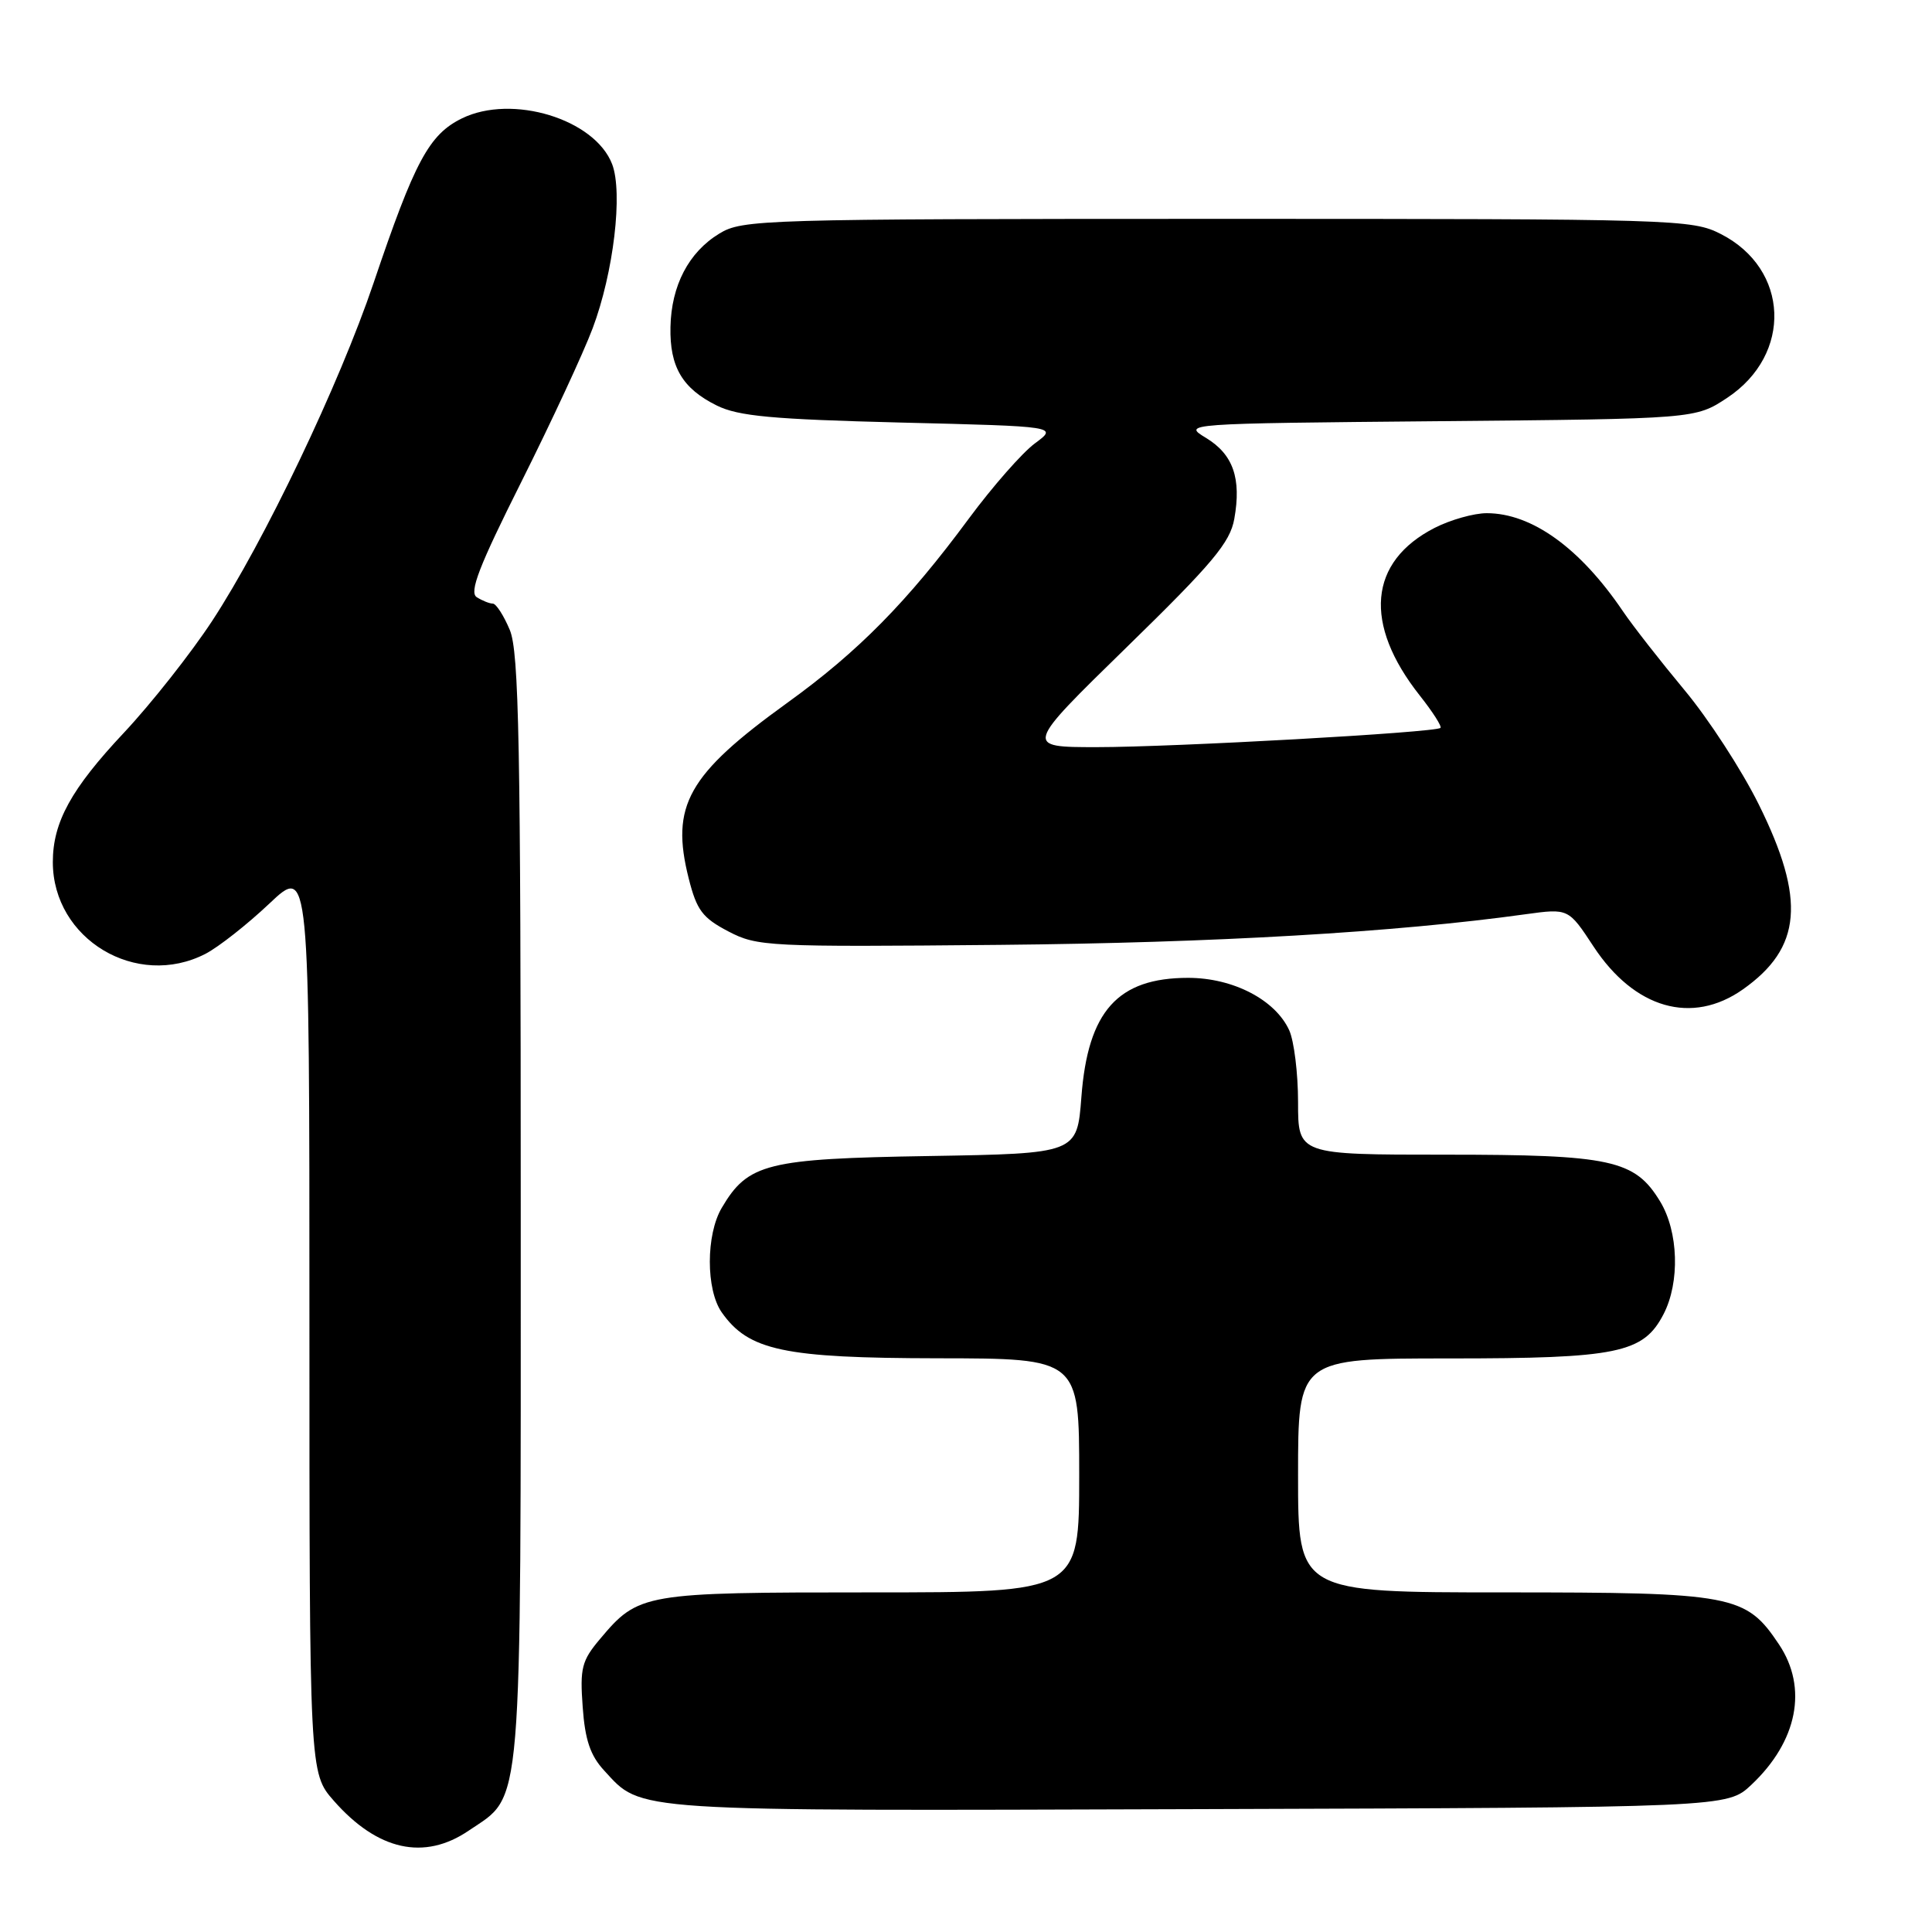 <?xml version="1.0" encoding="UTF-8" standalone="no"?>
<!DOCTYPE svg PUBLIC "-//W3C//DTD SVG 1.1//EN" "http://www.w3.org/Graphics/SVG/1.1/DTD/svg11.dtd" >
<svg xmlns="http://www.w3.org/2000/svg" xmlns:xlink="http://www.w3.org/1999/xlink" version="1.1" viewBox="0 0 256 256">
 <g >
 <path fill="currentColor"
d=" M 62.12 242.56 C 69.32 237.67 69.00 241.57 69.00 160.07 C 69.00 98.47 68.77 86.39 67.55 83.47 C 66.75 81.56 65.74 79.99 65.30 79.98 C 64.86 79.98 63.90 79.59 63.17 79.13 C 62.14 78.48 63.47 75.04 69.06 63.89 C 73.02 55.98 77.29 46.80 78.53 43.50 C 81.30 36.14 82.56 25.53 81.11 21.75 C 78.81 15.77 67.86 12.44 61.22 15.68 C 56.85 17.82 54.96 21.34 49.50 37.50 C 44.96 50.93 35.00 71.78 28.09 82.31 C 25.27 86.60 20.02 93.25 16.42 97.09 C 9.43 104.53 7.00 108.95 7.00 114.23 C 7.00 124.45 18.10 131.10 27.24 126.38 C 28.97 125.48 32.77 122.49 35.69 119.73 C 41.00 114.71 41.00 114.71 41.00 174.82 C 41.00 234.93 41.00 234.93 44.23 238.61 C 50.03 245.21 56.22 246.58 62.12 242.56 Z  M 232.06 236.50 C 238.18 230.74 239.58 223.66 235.73 217.90 C 231.33 211.31 229.70 211.00 199.25 211.00 C 172.00 211.00 172.00 211.00 172.00 195.50 C 172.00 180.00 172.00 180.00 192.03 180.00 C 214.36 180.00 217.76 179.30 220.43 174.13 C 222.62 169.90 222.41 163.19 219.97 159.19 C 216.62 153.68 213.48 153.00 191.53 153.00 C 172.00 153.00 172.00 153.00 172.00 146.05 C 172.00 142.22 171.47 137.94 170.83 136.52 C 168.99 132.48 163.39 129.57 157.44 129.57 C 148.10 129.57 144.15 133.98 143.29 145.36 C 142.72 152.85 142.72 152.85 123.11 153.18 C 101.60 153.53 99.11 154.15 95.64 160.04 C 93.53 163.60 93.53 170.89 95.63 173.89 C 99.19 178.96 103.85 179.95 124.25 179.98 C 143.00 180.00 143.00 180.00 143.00 195.50 C 143.00 211.00 143.00 211.00 115.45 211.00 C 85.18 211.00 84.62 211.10 79.51 217.17 C 77.08 220.05 76.83 221.03 77.21 226.19 C 77.52 230.55 78.22 232.62 80.06 234.61 C 85.13 240.11 82.86 239.96 158.68 239.72 C 228.87 239.50 228.87 239.50 232.06 236.50 Z  M 230.94 131.10 C 238.75 125.59 239.30 119.21 233.04 106.58 C 230.78 102.02 226.34 95.19 223.17 91.40 C 220.01 87.60 216.35 82.92 215.05 81.00 C 209.37 72.61 202.97 68.00 197.00 68.00 C 195.31 68.00 192.21 68.87 190.11 69.94 C 181.34 74.42 180.61 82.67 188.15 92.19 C 189.85 94.34 191.07 96.25 190.87 96.45 C 190.25 97.06 155.55 99.00 145.33 99.00 C 135.73 99.00 135.73 99.00 149.30 85.75 C 160.67 74.66 162.99 71.89 163.55 68.76 C 164.51 63.39 163.40 60.21 159.81 58.03 C 156.68 56.13 156.73 56.12 190.66 55.81 C 224.65 55.50 224.65 55.50 228.87 52.71 C 237.54 46.96 237.10 35.64 228.02 31.01 C 224.20 29.06 222.21 29.00 161.29 29.00 C 100.78 29.01 98.38 29.08 95.30 30.96 C 91.25 33.43 88.95 37.84 88.84 43.34 C 88.73 48.62 90.42 51.48 94.99 53.74 C 97.86 55.15 102.31 55.56 119.34 55.99 C 140.18 56.50 140.18 56.50 137.13 58.75 C 135.45 59.99 131.50 64.49 128.35 68.75 C 120.24 79.73 113.73 86.34 104.33 93.12 C 91.11 102.66 88.82 106.75 91.26 116.41 C 92.32 120.61 93.08 121.62 96.50 123.41 C 100.35 125.42 101.67 125.49 132.50 125.20 C 160.99 124.93 184.90 123.54 202.16 121.14 C 207.83 120.36 207.83 120.36 211.16 125.43 C 216.58 133.66 224.20 135.85 230.94 131.10 Z "/>
</g>
</svg>